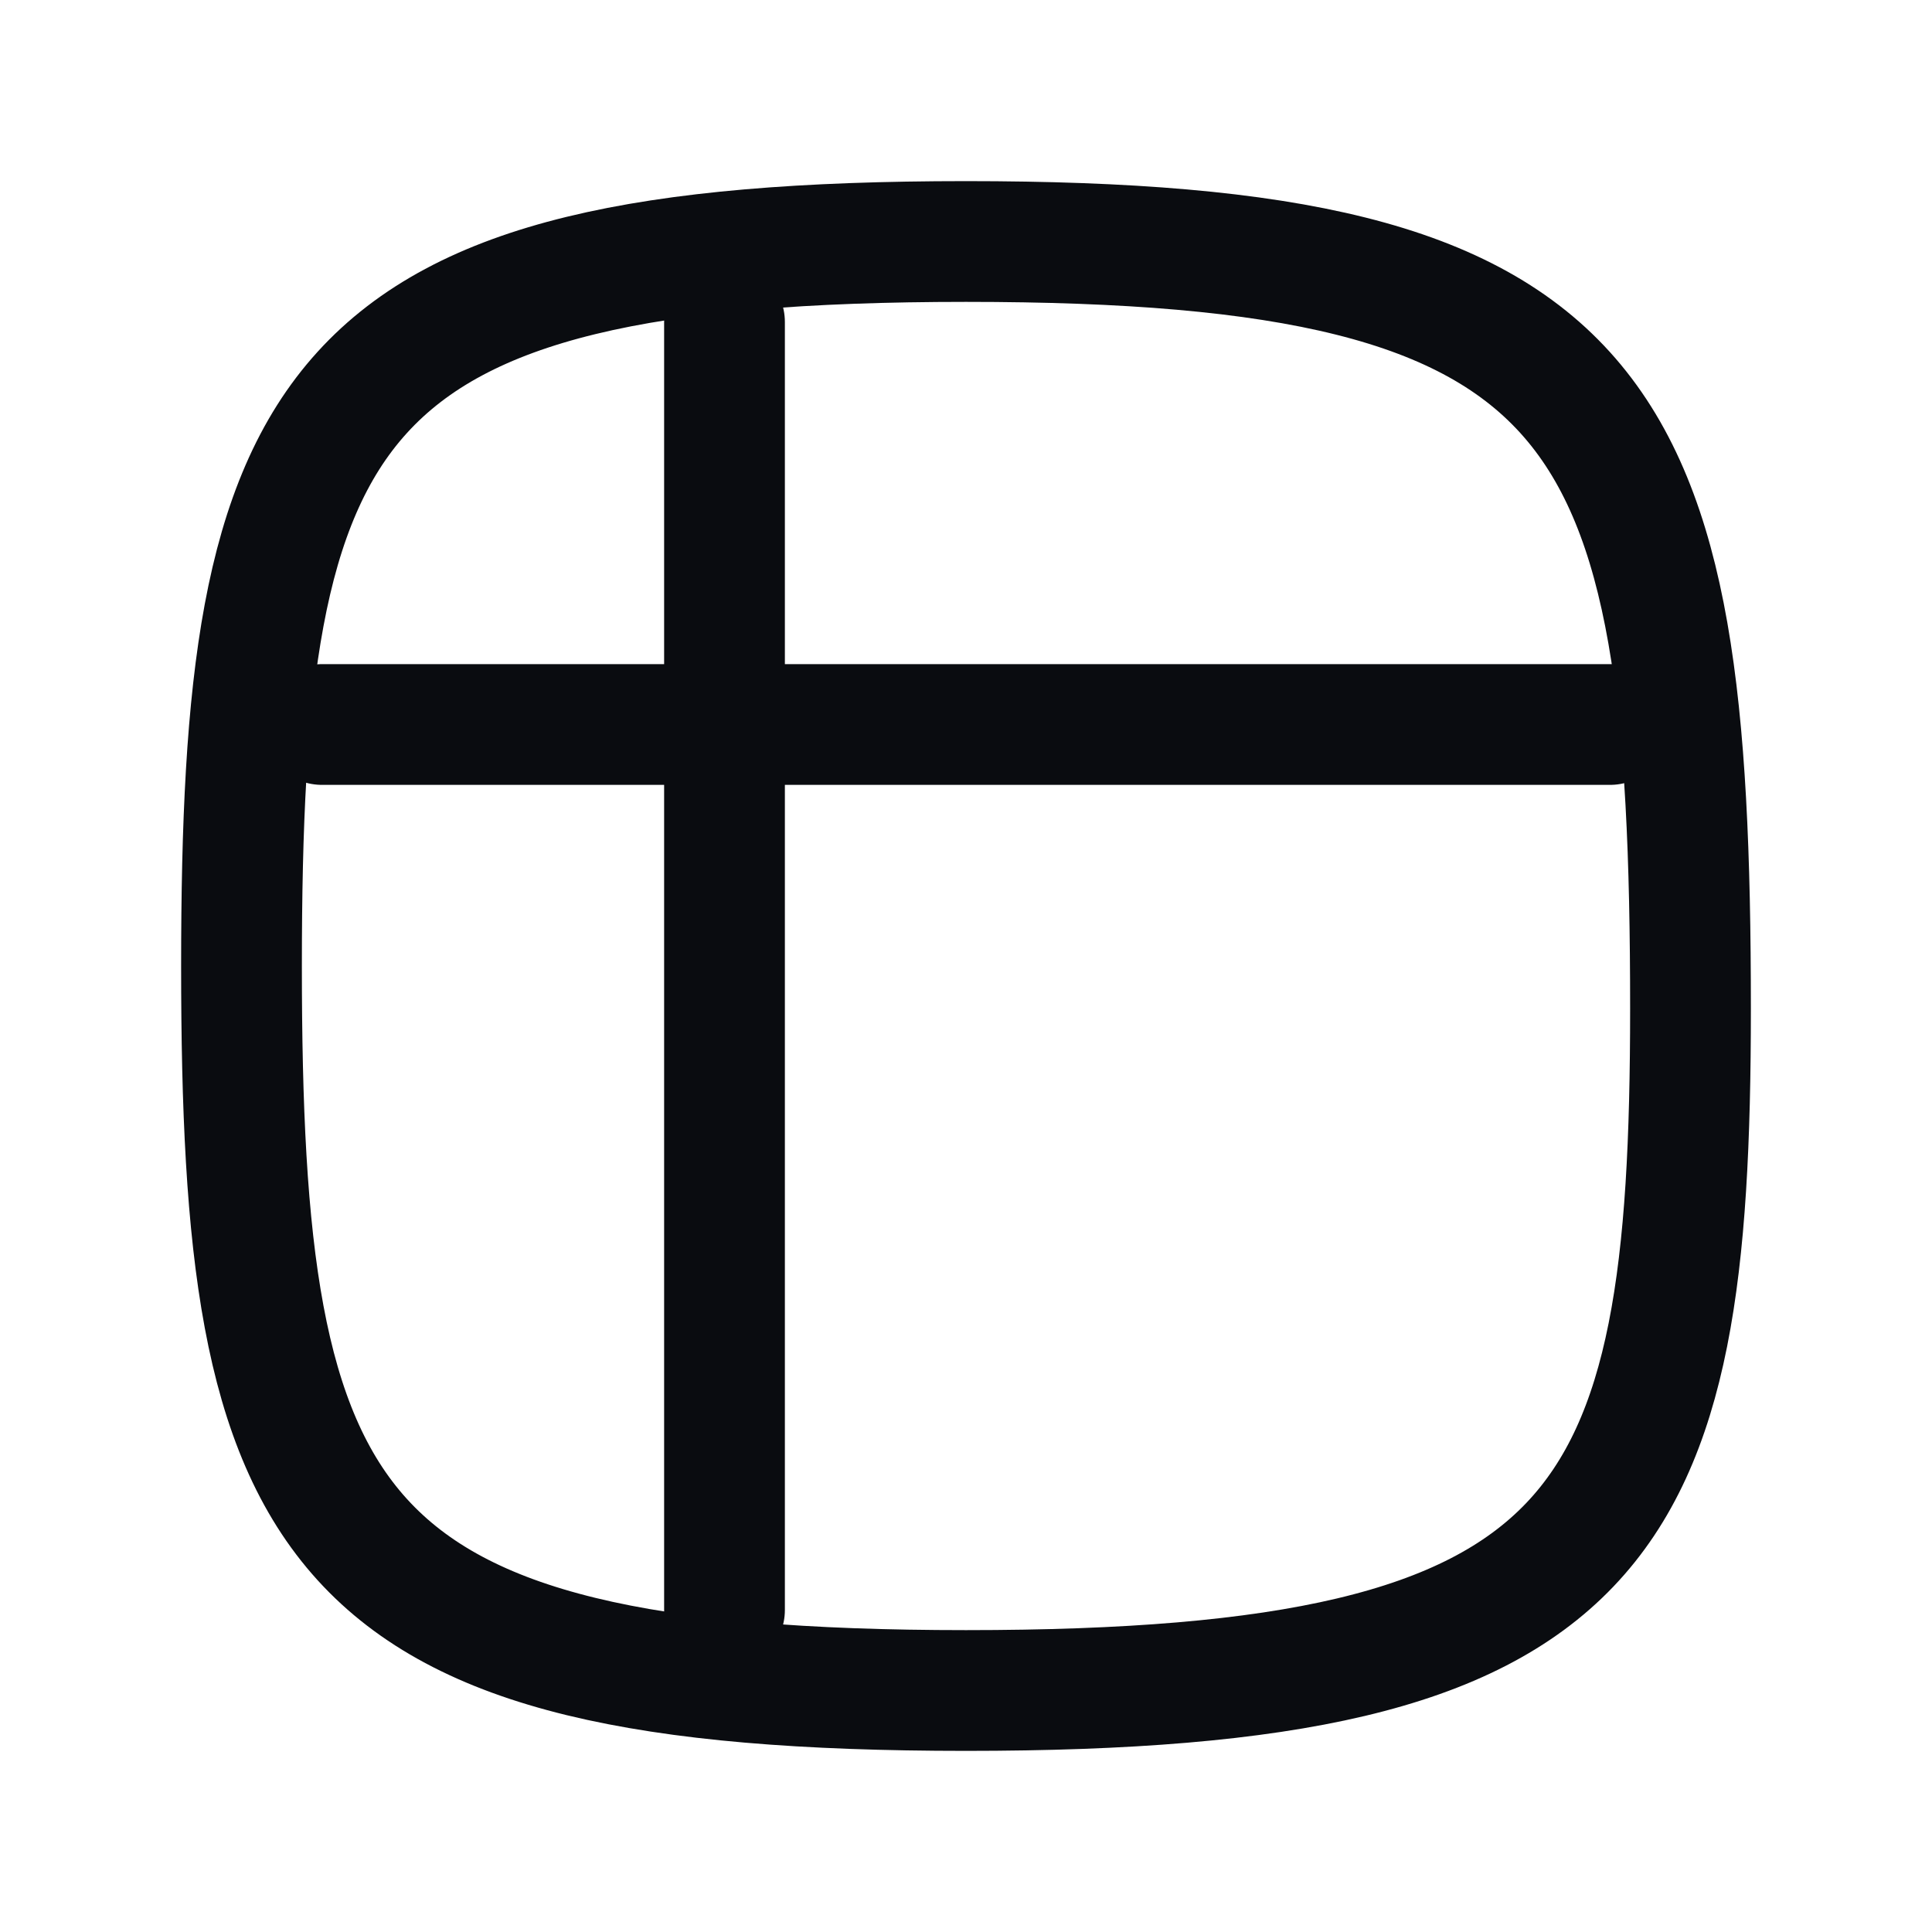 <svg width="24" height="24" viewBox="0 0 24 24" fill="none" xmlns="http://www.w3.org/2000/svg">
<path d="M21 12.529C21 19 20 21 12 21C4 21 3 19 3 12C3 5 4 3 12 3C20 3 21 5 21 12.529Z" stroke="#0A0C10" stroke-width="1.5" stroke-linecap="round" stroke-linejoin="round"/>
<path d="M4 9H20" stroke="#0A0C10" stroke-width="1.5" stroke-linecap="round" stroke-linejoin="round"/>
<path d="M9 20L9 4" stroke="#0A0C10" stroke-width="1.5" stroke-linecap="round" stroke-linejoin="round"/>
</svg>
